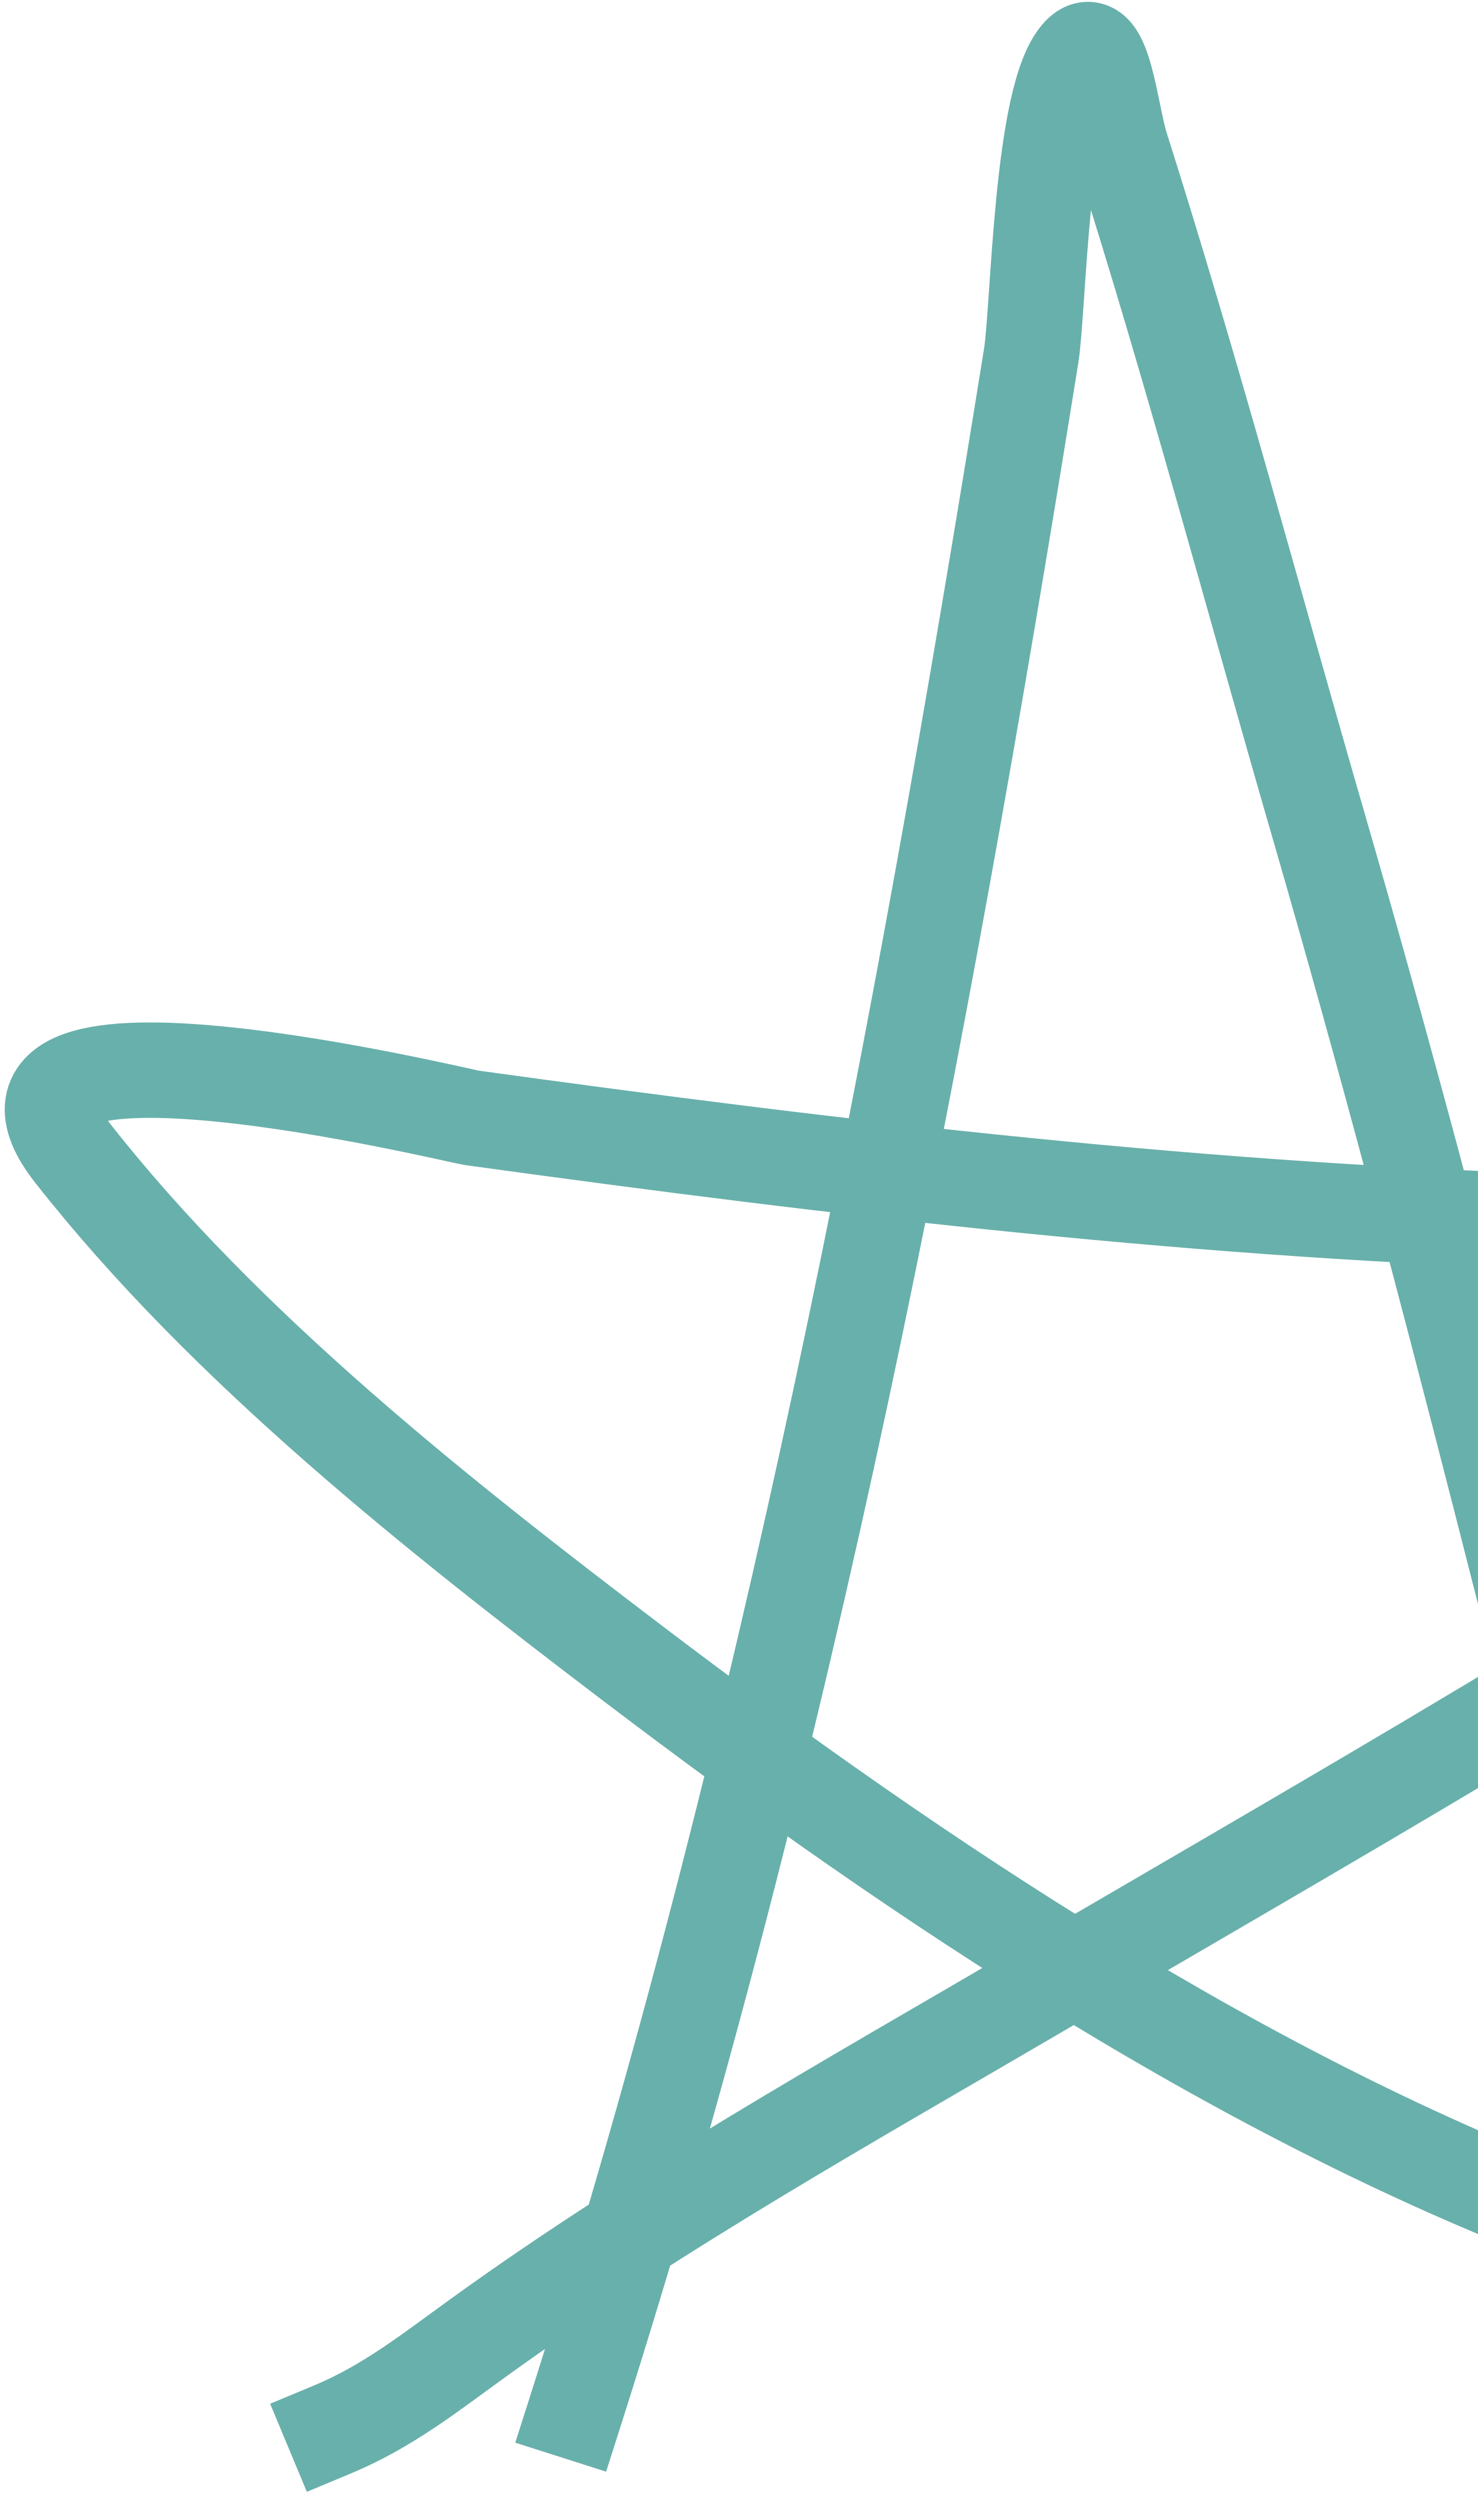 <svg width="155" height="262" viewBox="0 0 155 262" fill="none" xmlns="http://www.w3.org/2000/svg">
<path d="M60.321 252.76C82.665 182.72 96.488 109.828 108.134 37.333C108.944 32.292 109.158 9.925 113.258 5.65C115.718 3.085 116.5 12.017 117.578 15.407C125.061 38.949 131.416 62.865 138.297 86.585C151.897 133.47 163.163 180.591 175.28 227.844C177.425 236.205 175.138 236.499 166.494 233.302C130.86 220.122 96.475 197.196 66.411 174.371C45.98 158.859 23.628 141.244 7.618 120.859C-5.73 103.863 48.179 116.976 49.444 117.151C88.224 122.51 127.086 127.077 166.256 128.116C188.859 128.715 211.415 125.343 233.88 125.81C242.167 125.982 222.148 137.644 215.415 142.483C181.44 166.903 145.199 187.381 109.137 208.475C89.257 220.104 68.945 231.46 50.239 244.957C45.068 248.687 40.683 252.194 34.87 254.617" stroke="#68B0AB" stroke-width="10" stroke-linecap="square"/>
</svg>
